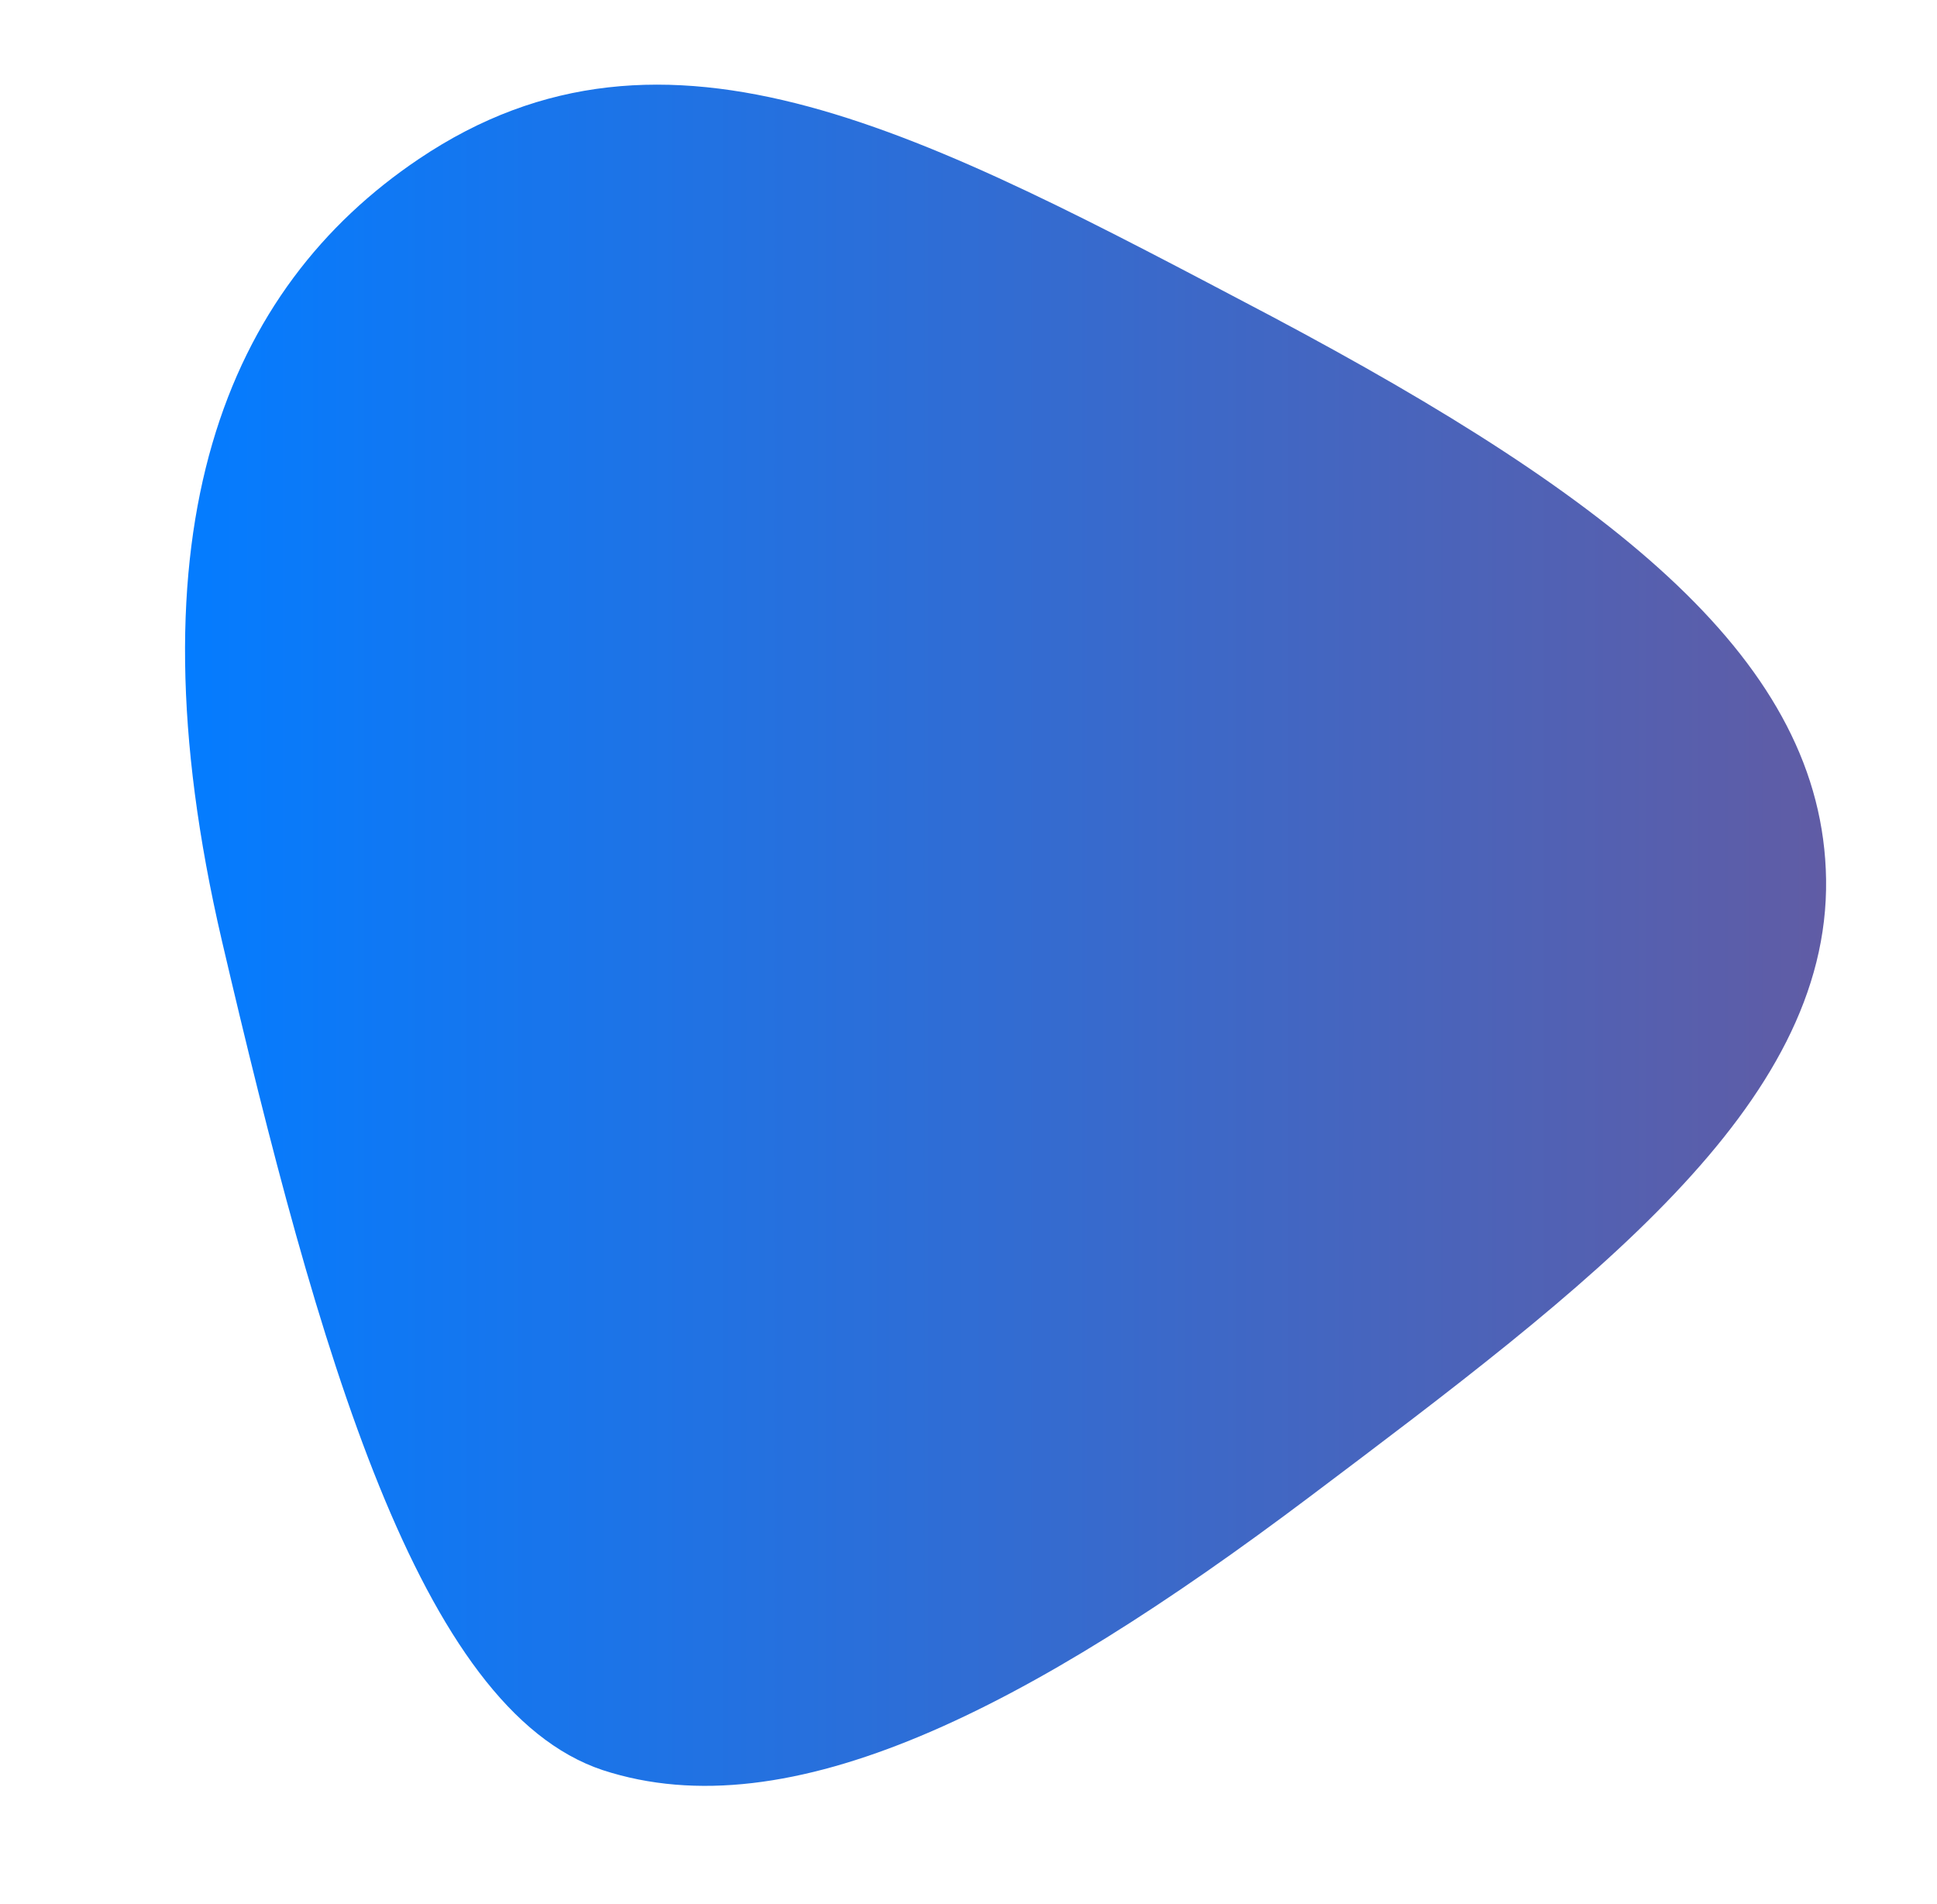 <?xml version="1.0" encoding="utf-8"?>
<!-- Generator: Adobe Illustrator 23.1.1, SVG Export Plug-In . SVG Version: 6.00 Build 0)  -->
<svg version="1.1" id="Capa_1" xmlns="http://www.w3.org/2000/svg" xmlns:xlink="http://www.w3.org/1999/xlink" x="0px" y="0px"
	 viewBox="0 0 117 115" style="enable-background:new 0 0 117 115;" xml:space="preserve">
<style type="text/css">
	.st0{fill:url(#SVGID_1_);}
</style>
<linearGradient id="SVGID_1_" gradientUnits="userSpaceOnUse" x1="11.142" y1="56.436" x2="110.295" y2="56.436">
	<stop  offset="0" style="stop-color:#047CFF"/>
	<stop  offset="1" style="stop-color:#605CA5"/>
</linearGradient>
<path class="st0" d="M25.3,9.6C13.7,17.4,7.6,31.9,13.4,56.8c5.8,24.8,11.9,46.4,23,50.1c11.3,3.7,25.7-3.7,42.7-16.5
	s31.4-23.6,31.2-37.3C110.1,40,97.7,30.2,76.8,19.1C55.9,8.1,40.3-0.5,25.3,9.6z"/>
</svg>
